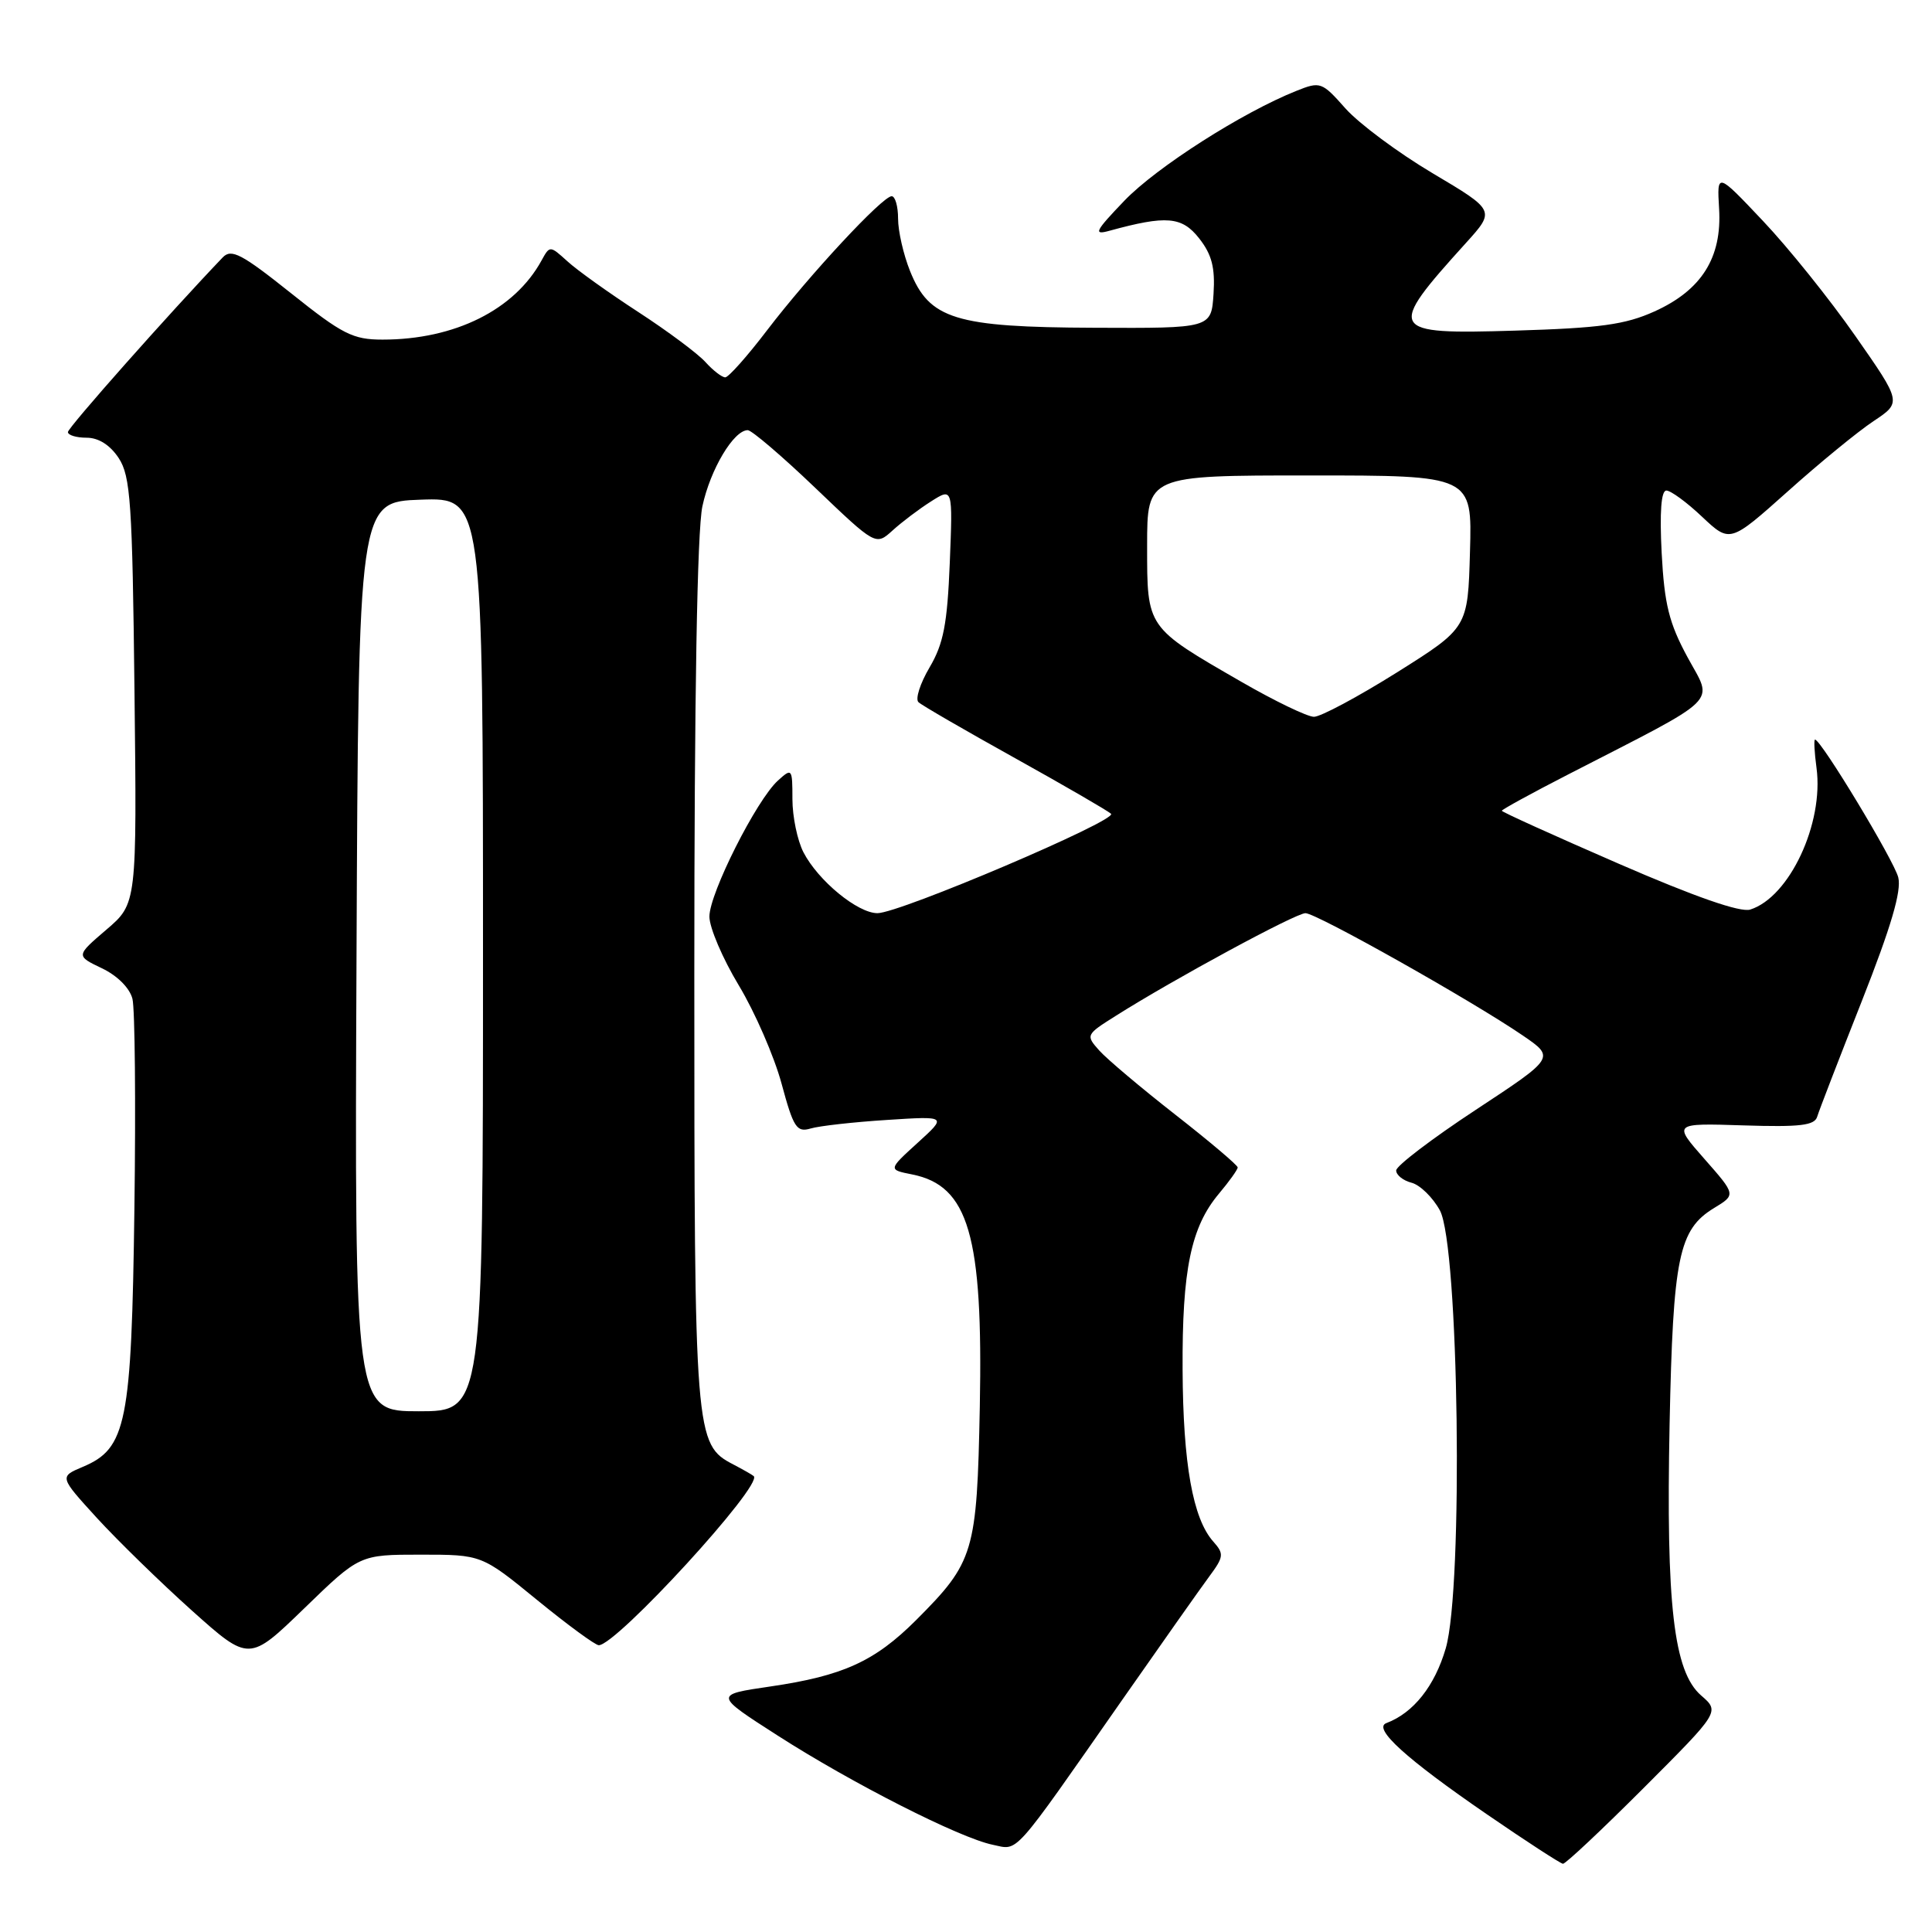 <?xml version="1.0" encoding="UTF-8" standalone="no"?>
<!DOCTYPE svg PUBLIC "-//W3C//DTD SVG 1.1//EN" "http://www.w3.org/Graphics/SVG/1.1/DTD/svg11.dtd" >
<svg xmlns="http://www.w3.org/2000/svg" xmlns:xlink="http://www.w3.org/1999/xlink" version="1.1" viewBox="0 0 256 256">
 <g >
 <path fill="currentColor"
d=" M 217.80 236.91 C 227.89 226.81 227.89 226.81 225.41 224.66 C 221.77 221.50 220.75 212.67 221.23 188.69 C 221.69 166.55 222.43 162.92 227.14 160.06 C 230.02 158.31 230.02 158.31 225.85 153.57 C 221.67 148.82 221.67 148.82 231.02 149.12 C 238.52 149.36 240.45 149.13 240.79 147.96 C 241.03 147.16 243.69 140.27 246.70 132.65 C 250.58 122.81 251.98 118.06 251.53 116.26 C 250.97 114.02 241.29 98.00 240.50 98.00 C 240.33 98.00 240.42 99.70 240.70 101.77 C 241.68 109.10 237.11 118.88 231.92 120.52 C 230.62 120.94 224.59 118.84 214.47 114.44 C 205.96 110.74 199.00 107.59 199.00 107.43 C 199.00 107.27 202.94 105.11 207.75 102.64 C 228.37 92.04 227.01 93.37 223.62 87.11 C 221.16 82.57 220.54 80.09 220.18 73.29 C 219.90 67.87 220.11 65.00 220.80 65.00 C 221.38 65.00 223.52 66.56 225.54 68.48 C 229.23 71.95 229.23 71.95 236.87 65.13 C 241.06 61.37 246.18 57.18 248.24 55.81 C 251.99 53.32 251.99 53.32 245.83 44.50 C 242.44 39.64 236.93 32.78 233.58 29.25 C 227.50 22.82 227.50 22.82 227.79 27.66 C 228.18 34.14 225.47 38.45 219.22 41.27 C 215.34 43.02 212.04 43.47 200.75 43.81 C 183.92 44.32 183.67 43.88 194.24 32.20 C 198.14 27.89 198.14 27.89 189.82 22.95 C 185.24 20.23 180.05 16.36 178.28 14.37 C 175.16 10.85 174.95 10.77 171.78 12.04 C 164.61 14.90 153.26 22.15 149.00 26.58 C 145.09 30.66 144.83 31.18 147.00 30.58 C 154.55 28.51 156.61 28.68 158.89 31.58 C 160.58 33.73 161.02 35.46 160.80 38.94 C 160.50 43.50 160.50 43.50 145.00 43.43 C 126.55 43.36 123.14 42.30 120.58 35.90 C 119.71 33.73 119.00 30.62 119.00 28.98 C 119.00 27.34 118.62 26.00 118.15 26.00 C 116.94 26.00 107.25 36.42 101.65 43.75 C 99.03 47.19 96.53 50.00 96.10 50.00 C 95.66 50.00 94.48 49.09 93.47 47.97 C 92.46 46.85 88.46 43.87 84.57 41.34 C 80.68 38.81 76.45 35.79 75.18 34.62 C 72.87 32.53 72.85 32.52 71.76 34.51 C 68.18 41.06 60.26 45.00 50.69 45.00 C 46.76 45.00 45.38 44.30 38.56 38.85 C 32.03 33.64 30.66 32.92 29.52 34.10 C 22.54 41.39 9.00 56.66 9.00 57.25 C 9.00 57.66 10.11 58.00 11.48 58.00 C 13.06 58.00 14.59 58.97 15.73 60.70 C 17.30 63.10 17.54 66.63 17.82 91.57 C 18.14 119.73 18.14 119.73 14.09 123.19 C 10.05 126.65 10.05 126.65 13.50 128.30 C 15.54 129.27 17.19 130.92 17.55 132.35 C 17.88 133.67 18.00 146.17 17.81 160.12 C 17.43 188.64 16.77 191.93 10.96 194.37 C 7.86 195.68 7.86 195.68 12.86 201.16 C 15.62 204.17 21.28 209.69 25.44 213.42 C 33.01 220.19 33.01 220.19 40.33 213.10 C 47.65 206.00 47.65 206.00 55.74 206.00 C 63.82 206.00 63.82 206.00 71.16 212.00 C 75.20 215.30 78.88 218.00 79.34 218.00 C 81.69 218.00 101.19 196.72 99.87 195.59 C 99.67 195.41 98.45 194.72 97.17 194.05 C 92.08 191.40 92.00 190.43 92.00 129.08 C 92.00 92.25 92.38 70.33 93.07 67.09 C 94.12 62.19 97.22 57.00 99.08 57.00 C 99.60 57.00 103.63 60.44 108.03 64.65 C 116.04 72.31 116.04 72.31 118.27 70.29 C 119.50 69.17 121.79 67.44 123.37 66.44 C 126.25 64.61 126.25 64.61 125.85 74.59 C 125.52 82.71 125.02 85.30 123.17 88.44 C 121.92 90.56 121.26 92.63 121.70 93.04 C 122.14 93.46 127.90 96.79 134.50 100.46 C 141.10 104.13 146.82 107.45 147.22 107.83 C 148.10 108.70 119.20 121.00 116.27 121.00 C 113.64 121.00 108.41 116.70 106.46 112.93 C 105.66 111.37 105.00 108.21 105.00 105.89 C 105.00 101.81 104.94 101.74 103.08 103.43 C 100.24 106.00 94.00 118.38 94.00 121.45 C 94.00 122.91 95.75 127.01 97.89 130.56 C 100.03 134.11 102.58 139.97 103.56 143.58 C 105.14 149.43 105.56 150.08 107.42 149.53 C 108.56 149.19 113.10 148.68 117.50 148.40 C 125.50 147.88 125.50 147.88 121.59 151.43 C 117.68 154.99 117.68 154.99 120.87 155.62 C 128.35 157.12 130.27 163.72 129.83 186.40 C 129.45 205.74 129.08 206.97 121.38 214.68 C 115.91 220.14 111.71 222.06 102.06 223.47 C 94.61 224.56 94.61 224.56 103.06 229.98 C 112.87 236.28 127.16 243.54 131.54 244.44 C 135.02 245.16 133.93 246.38 148.77 225.14 C 153.90 217.80 159.05 210.49 160.22 208.91 C 162.17 206.28 162.21 205.89 160.77 204.27 C 158.06 201.24 156.76 193.97 156.70 181.50 C 156.63 168.26 157.80 162.58 161.53 158.15 C 162.89 156.53 164.00 154.98 164.00 154.69 C 164.00 154.40 160.29 151.26 155.75 147.71 C 151.21 144.16 146.67 140.33 145.66 139.20 C 143.85 137.17 143.88 137.10 147.82 134.62 C 155.57 129.72 171.69 121.00 172.98 121.00 C 174.43 121.00 195.02 132.59 201.78 137.21 C 206.06 140.14 206.06 140.14 195.53 147.07 C 189.74 150.88 185.00 154.49 185.00 155.09 C 185.00 155.70 185.92 156.43 187.04 156.72 C 188.16 157.01 189.85 158.66 190.79 160.38 C 193.31 164.98 193.92 210.33 191.57 218.41 C 190.11 223.41 187.29 226.97 183.70 228.32 C 181.86 229.01 186.30 233.04 197.00 240.39 C 202.22 243.98 206.77 246.93 207.10 246.96 C 207.44 246.98 212.25 242.46 217.80 236.91 Z  M 47.24 126.75 C 47.50 66.50 47.50 66.50 55.75 66.21 C 64.00 65.92 64.00 65.92 64.00 126.46 C 64.00 187.00 64.00 187.00 55.49 187.00 C 46.98 187.00 46.98 187.00 47.24 126.75 Z  M 164.50 90.35 C 151.87 83.07 152.00 83.25 152.00 72.33 C 152.00 63.00 152.00 63.00 173.53 63.00 C 195.07 63.00 195.07 63.00 194.78 73.10 C 194.50 83.19 194.50 83.19 185.10 89.10 C 179.93 92.34 174.98 94.99 174.10 94.98 C 173.22 94.97 168.90 92.89 164.50 90.35 Z "/>
</g>
</svg>